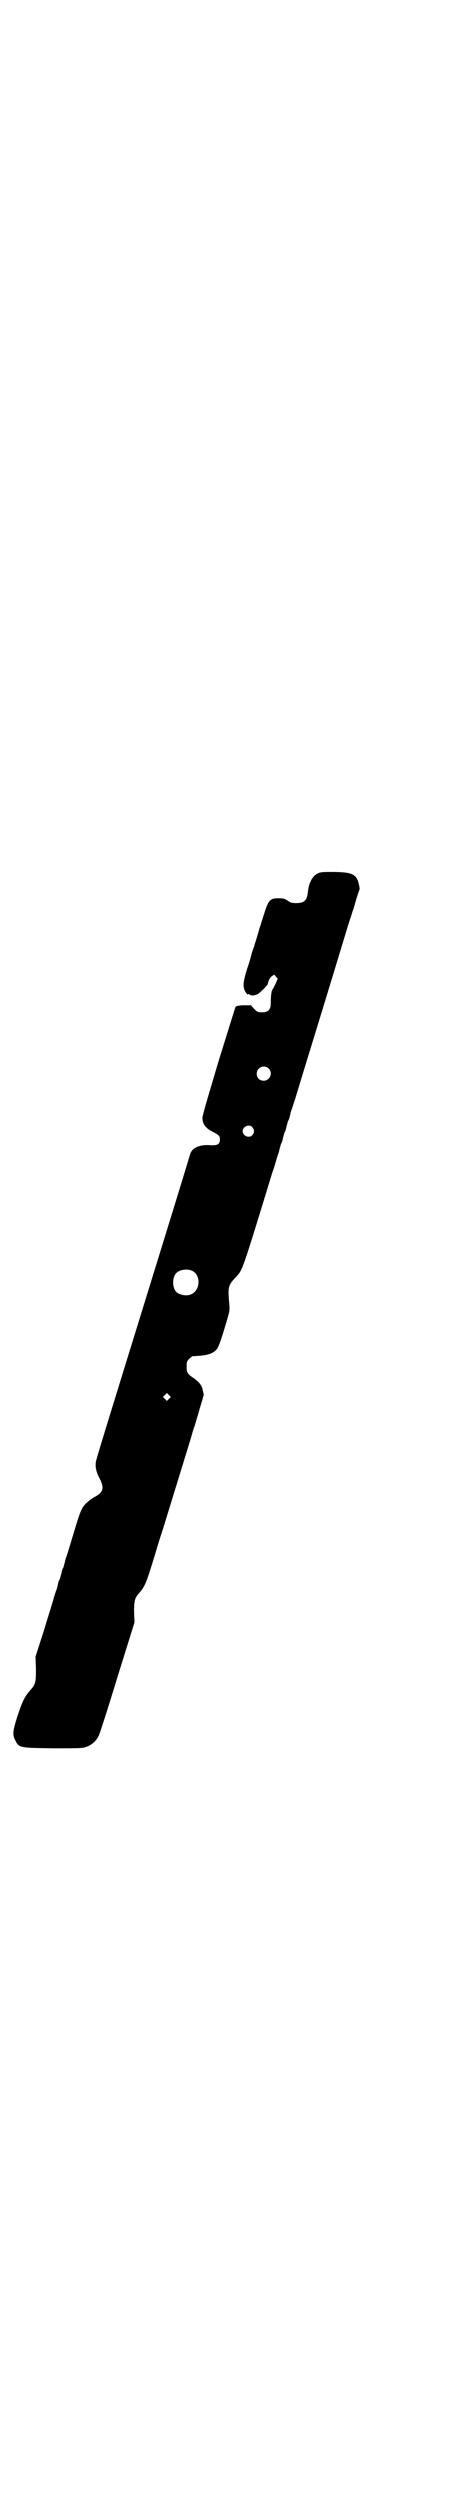 <?xml version="1.0" standalone="no"?>
<!DOCTYPE svg PUBLIC "-//W3C//DTD SVG 20010904//EN"
 "http://www.w3.org/TR/2001/REC-SVG-20010904/DTD/svg10.dtd">
<svg version="1.0" xmlns="http://www.w3.org/2000/svg"
 width="525pt" height="2850pt" viewBox="0 0 525 2850"
 preserveAspectRatio="xMidYMid meet">
<g transform="translate(0,2850) scale(0.5,-0.5)"
fill="#000000" stroke="none">
<path d="M724 3708 c-11 -6 -19 -21 -21 -40 -2 -21 -8 -27 -27 -27 -10 0 -13
1 -20 6 -6 4 -9 5 -21 5 -18 0 -22 -4 -31 -32 -4 -12 -8 -25 -9 -29 -2 -4 -5
-16 -8 -26 -3 -10 -7 -22 -8 -26 -2 -4 -4 -11 -5 -15 -1 -4 -5 -19 -10 -33 -8
-26 -10 -38 -6 -48 2 -5 8 -13 8 -10 0 1 1 1 3 0 4 -4 13 -3 20 1 5 3 21 19
22 22 0 1 1 4 2 7 1 4 4 8 7 11 l6 4 4 -5 4 -4 -5 -12 c-3 -6 -6 -12 -7 -13
-2 -1 -4 -14 -4 -32 0 -14 -6 -20 -20 -20 -10 0 -11 1 -18 8 l-7 8 -17 0 c-9
0 -17 -2 -18 -3 -1 -1 -18 -57 -39 -124 -27 -91 -37 -124 -37 -131 1 -13 7
-22 23 -30 15 -8 17 -10 17 -18 0 -11 -6 -14 -22 -13 -22 2 -40 -5 -45 -18 -1
-2 -3 -9 -5 -16 -2 -7 -49 -160 -105 -341 -56 -181 -103 -333 -104 -339 -5
-14 -3 -28 6 -45 12 -23 9 -33 -13 -44 -5 -3 -13 -9 -18 -14 -10 -10 -13 -18
-28 -68 -13 -43 -15 -49 -16 -52 -1 -2 -3 -8 -4 -14 -2 -6 -3 -12 -4 -13 -1
-1 -3 -7 -4 -13 -2 -6 -3 -12 -4 -13 -1 -1 -3 -6 -4 -12 -1 -5 -3 -12 -4 -14
-1 -2 -3 -9 -5 -15 -1 -6 -12 -39 -22 -73 l-20 -62 1 -29 c0 -32 -1 -34 -15
-50 -12 -14 -17 -26 -28 -59 -10 -33 -11 -40 -4 -53 8 -17 10 -17 87 -18 64 0
67 0 77 4 12 5 21 13 27 26 2 4 21 63 42 132 l39 125 -1 24 c0 25 2 32 10 41
15 17 17 22 37 87 10 34 14 46 19 61 2 7 6 19 8 26 2 7 6 19 8 26 2 7 6 19 8
26 2 7 6 19 8 26 2 7 6 19 8 26 2 7 6 19 8 26 2 7 6 19 8 26 2 7 6 19 8 26 2
7 5 19 8 26 2 7 8 26 12 41 5 16 9 30 9 31 0 2 -1 6 -2 9 -1 11 -8 20 -21 29
-15 10 -16 13 -16 27 0 10 1 12 6 17 3 3 7 6 8 6 31 1 46 5 55 16 5 8 8 16 21
59 8 28 9 28 7 48 -3 36 -2 39 17 59 14 16 12 9 82 238 3 7 6 18 8 25 2 7 4
13 4 14 1 1 3 7 4 13 2 6 3 12 4 13 1 1 3 7 4 13 2 6 3 12 4 13 1 1 3 7 4 13
2 6 3 12 4 13 1 1 3 7 4 12 1 6 3 12 4 14 1 2 4 13 8 24 3 11 31 102 62 203
31 101 58 191 61 200 3 9 7 21 8 25 2 4 5 16 8 26 3 10 6 19 7 21 0 2 1 3 1 4
-5 32 -12 37 -57 38 -29 0 -32 0 -40 -4z m-111 -444 c11 -10 3 -28 -11 -28 -9
0 -16 6 -16 16 0 14 17 22 27 12z m-37 -134 c5 -6 5 -12 0 -18 -7 -8 -22 -2
-22 9 0 11 15 17 22 9z m-138 -327 c21 -9 20 -45 -2 -54 -10 -5 -28 -1 -34 6
-9 10 -9 32 0 42 7 8 24 11 36 6z m-52 -292 l-5 -5 -4 4 -5 5 4 4 5 5 4 -4 5
-5 -4 -4z"/>
</g>
</svg>
